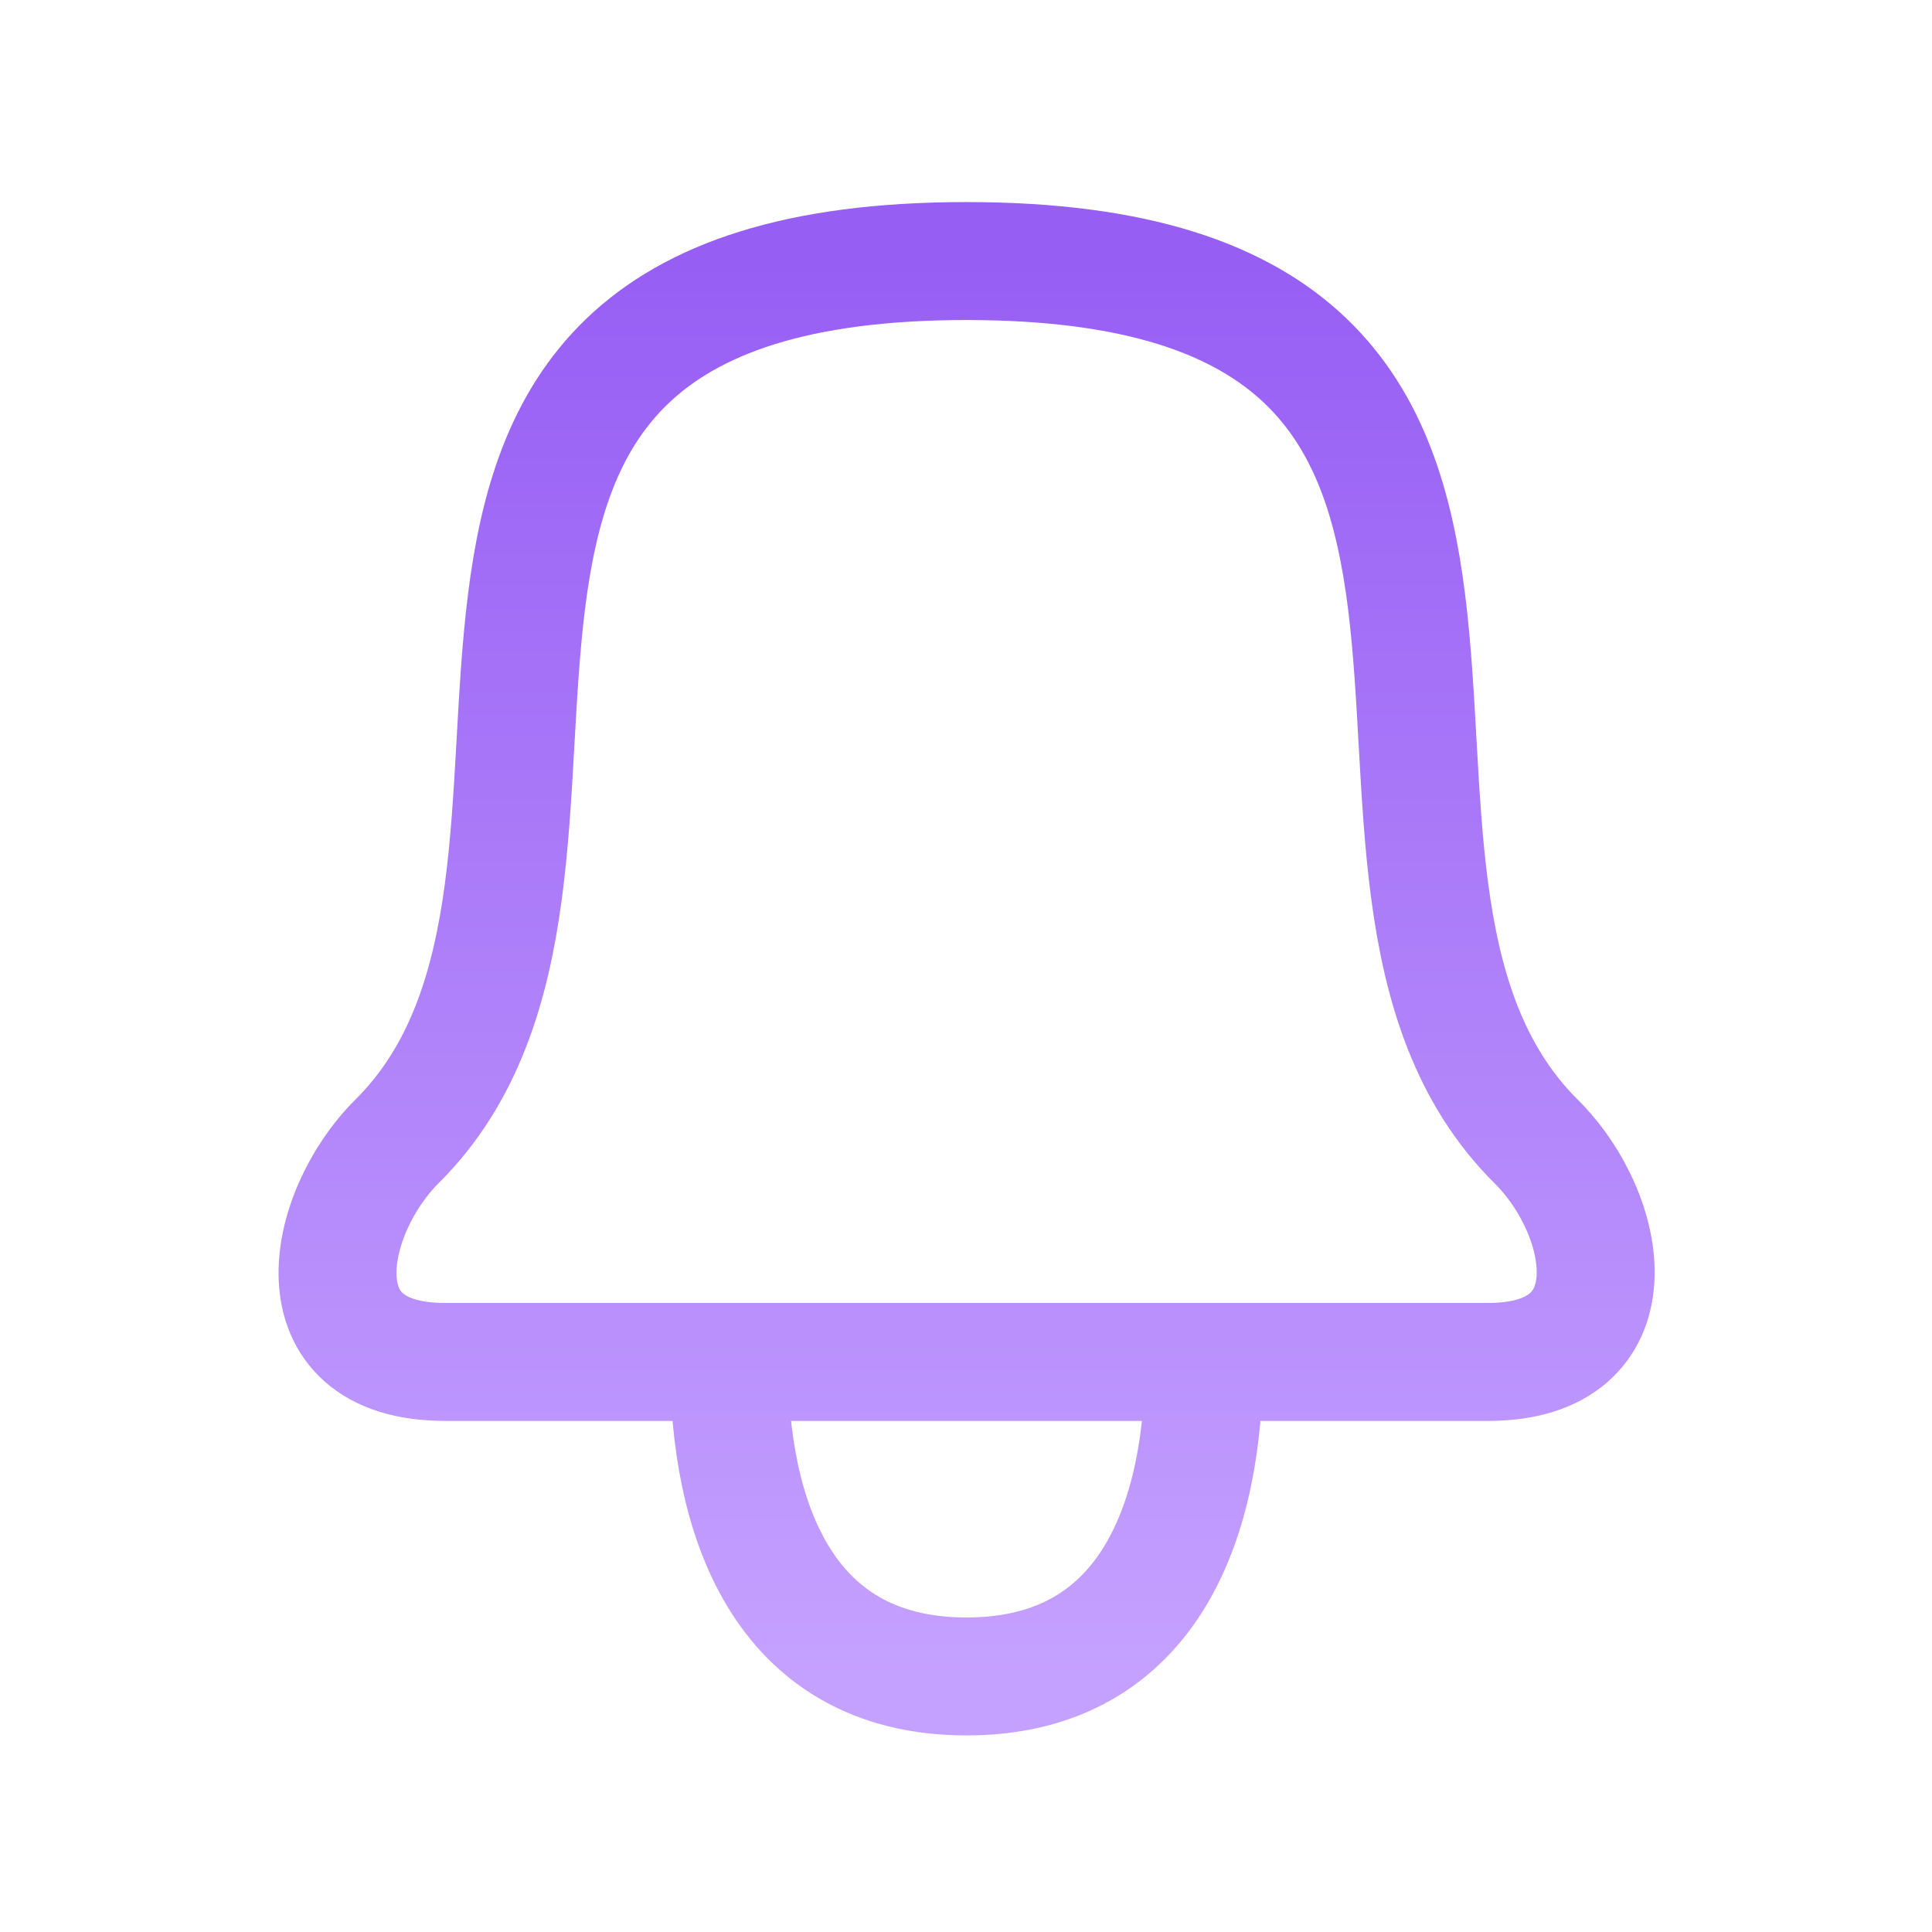 <svg width="58" height="58" viewBox="0 0 58 58" fill="none"
  xmlns="http://www.w3.org/2000/svg">
  <path d="M36.144 40.886H21.886M36.144 40.886H44.676C49.104 40.886 48.356 36.495 46.115 34.266C38.047 26.252 49.508 7.837 29.015 7.837C8.525 7.837 19.986 26.25 11.918 34.266C9.762 36.41 8.844 40.886 13.357 40.886H21.886M36.144 40.886C36.144 45.43 34.615 50.328 29.015 50.328C23.418 50.328 21.886 45.43 21.886 40.886" stroke="url(#paint0_linear_2369_1524)" stroke-width="3.541" stroke-linecap="round" stroke-linejoin="round"/>
  <defs>
    <linearGradient id="paint0_linear_2369_1524" x1="29.018" y1="7.837" x2="29.018" y2="50.328" gradientUnits="userSpaceOnUse">
      <stop stop-color="#975EF4"/>
      <stop offset="1" stop-color="#C5A1FF"/>
    </linearGradient>
  </defs>
</svg>
